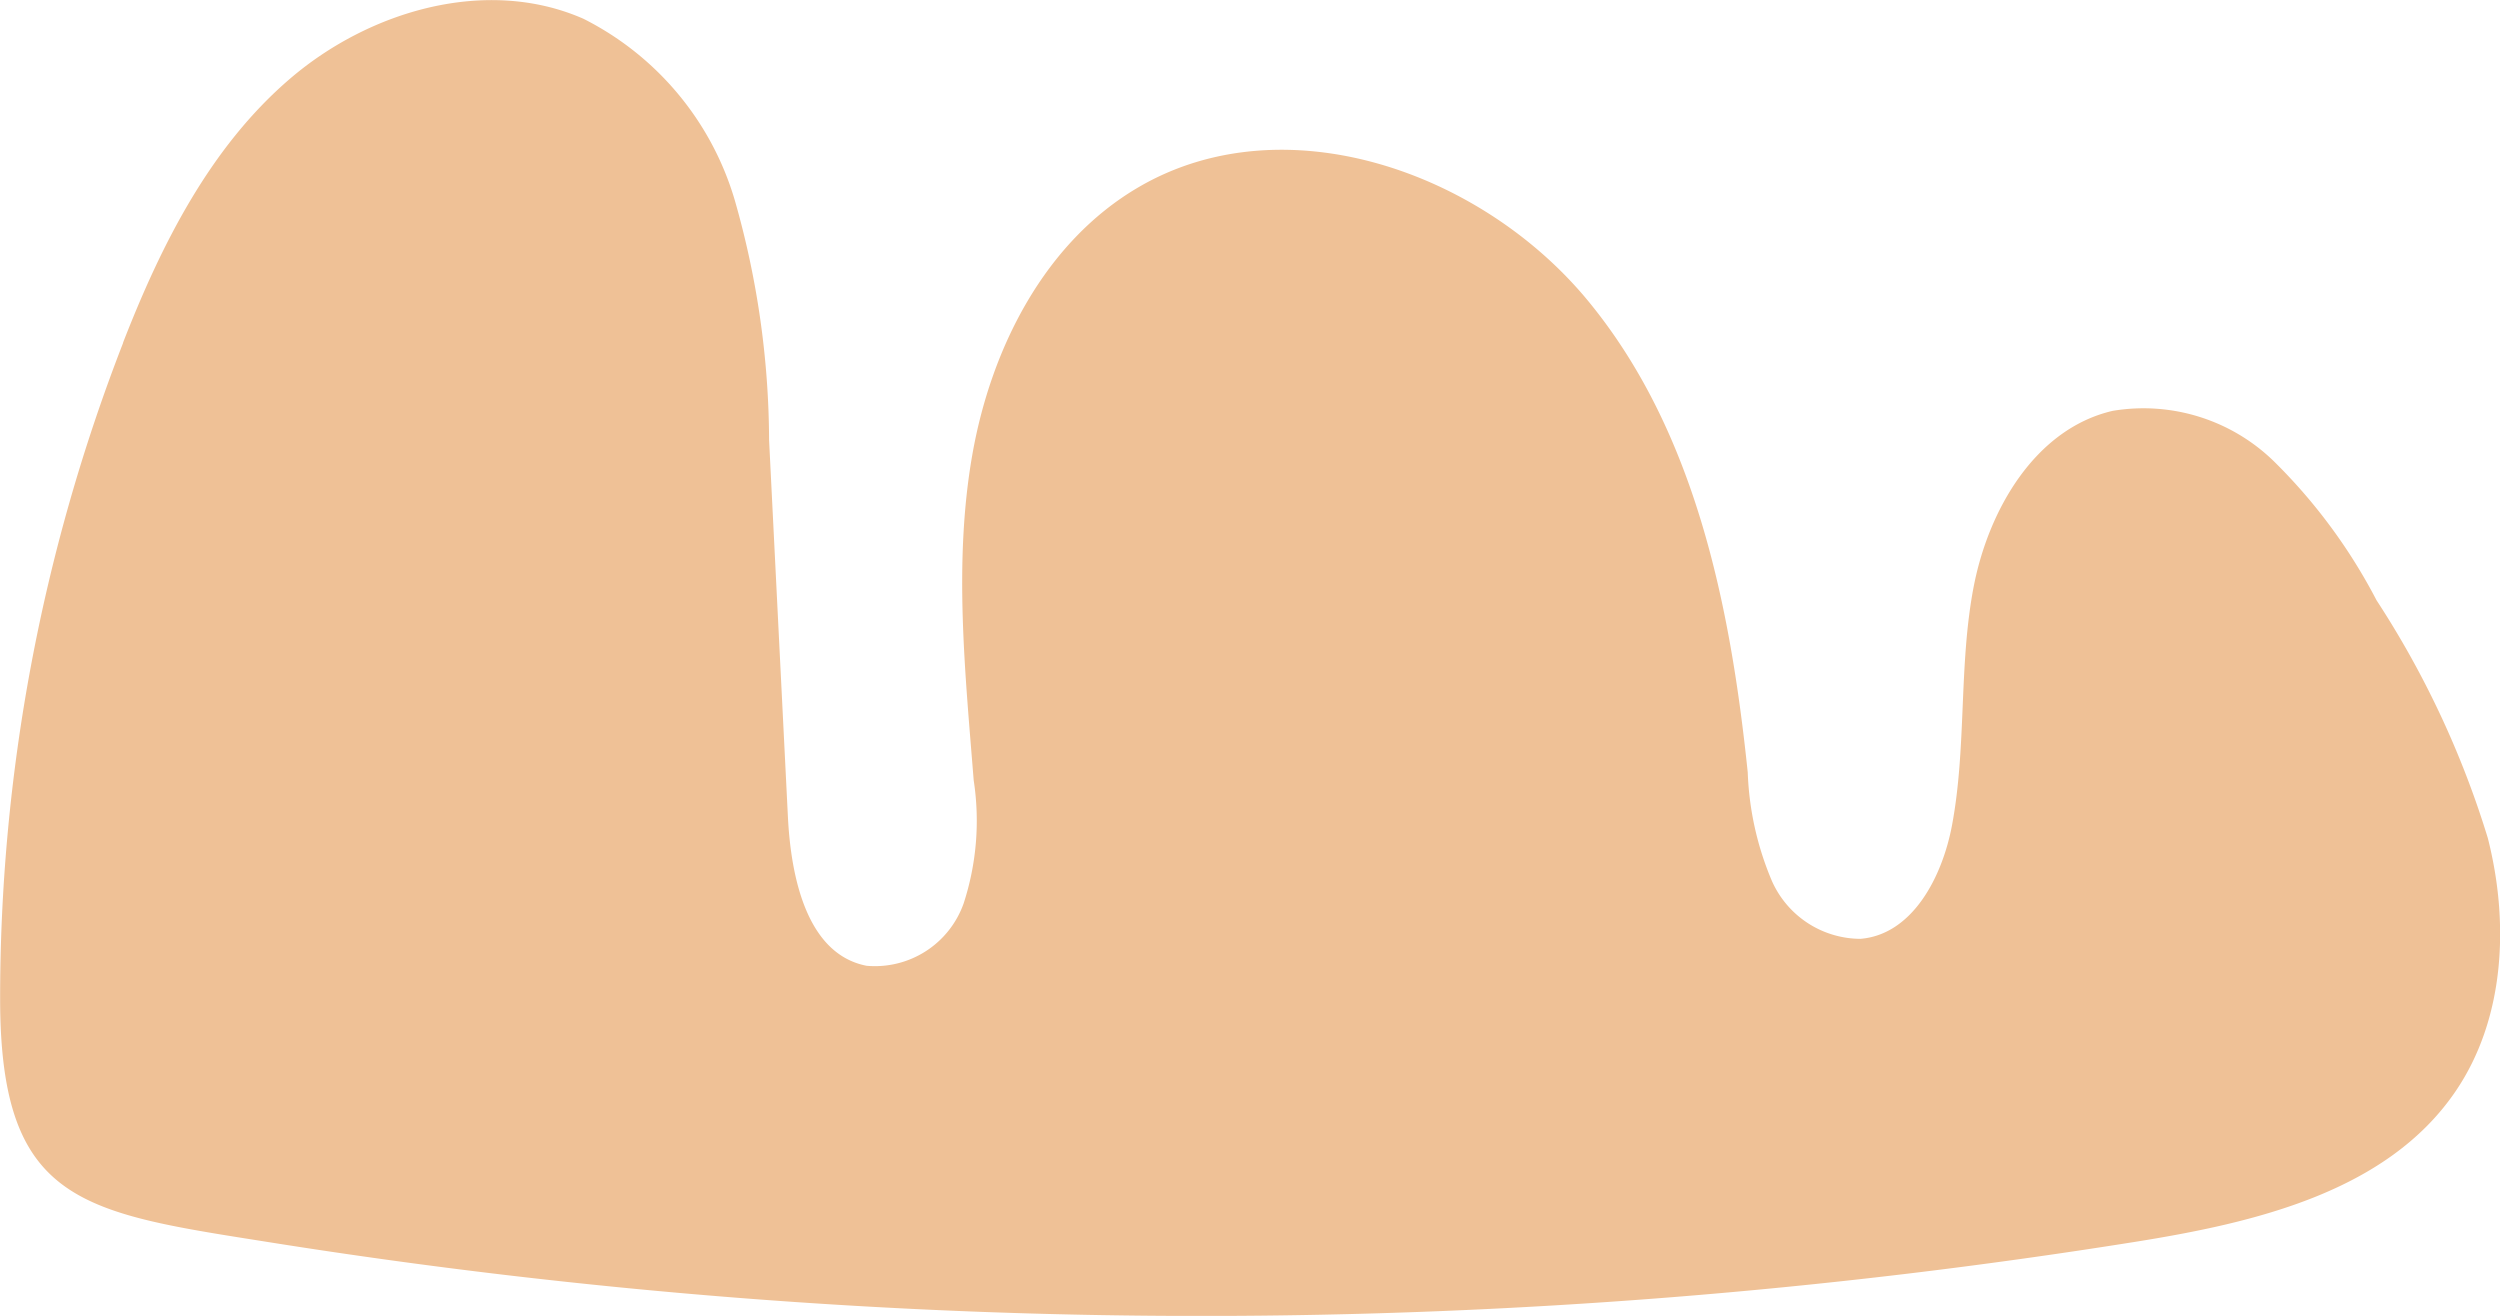 <svg xmlns="http://www.w3.org/2000/svg" width="96.566" height="50.828" viewBox="0 0 96.566 50.828">
  <path id="Path_277" data-name="Path 277" d="M448.4,328.188c1.476-3.789,3.366-7.557,6.453-10.2s7.608-3.947,11.331-2.313a11.467,11.467,0,0,1,5.845,7.006,34.005,34.005,0,0,1,1.326,9.267q.363,7.276.727,14.551c.117,2.346.735,5.309,3.041,5.756a3.636,3.636,0,0,0,3.746-2.406,10.3,10.3,0,0,0,.389-4.76c-.331-4.182-.778-8.417-.057-12.55s2.8-8.242,6.427-10.359c5.614-3.28,13.24-.618,17.368,4.4s5.49,11.739,6.161,18.207a11.79,11.79,0,0,0,.937,4.2,3.758,3.758,0,0,0,3.415,2.227c2.018-.165,3.166-2.4,3.539-4.39.565-3.018.256-6.148.827-9.165s2.386-6.143,5.377-6.839a7.216,7.216,0,0,1,6.2,1.921,21.333,21.333,0,0,1,3.992,5.394,36.084,36.084,0,0,1,4.3,9.189c.836,3.289.658,6.993-1.257,9.795-2.646,3.872-7.74,5.06-12.371,5.8a228.848,228.848,0,0,1-71.921.037c-7.332-1.164-10.529-1.464-10.542-9.391a69.834,69.834,0,0,1,4.752-25.375Z" transform="translate(-443.648 -314.95)" fill="#efc196"/>
</svg>
